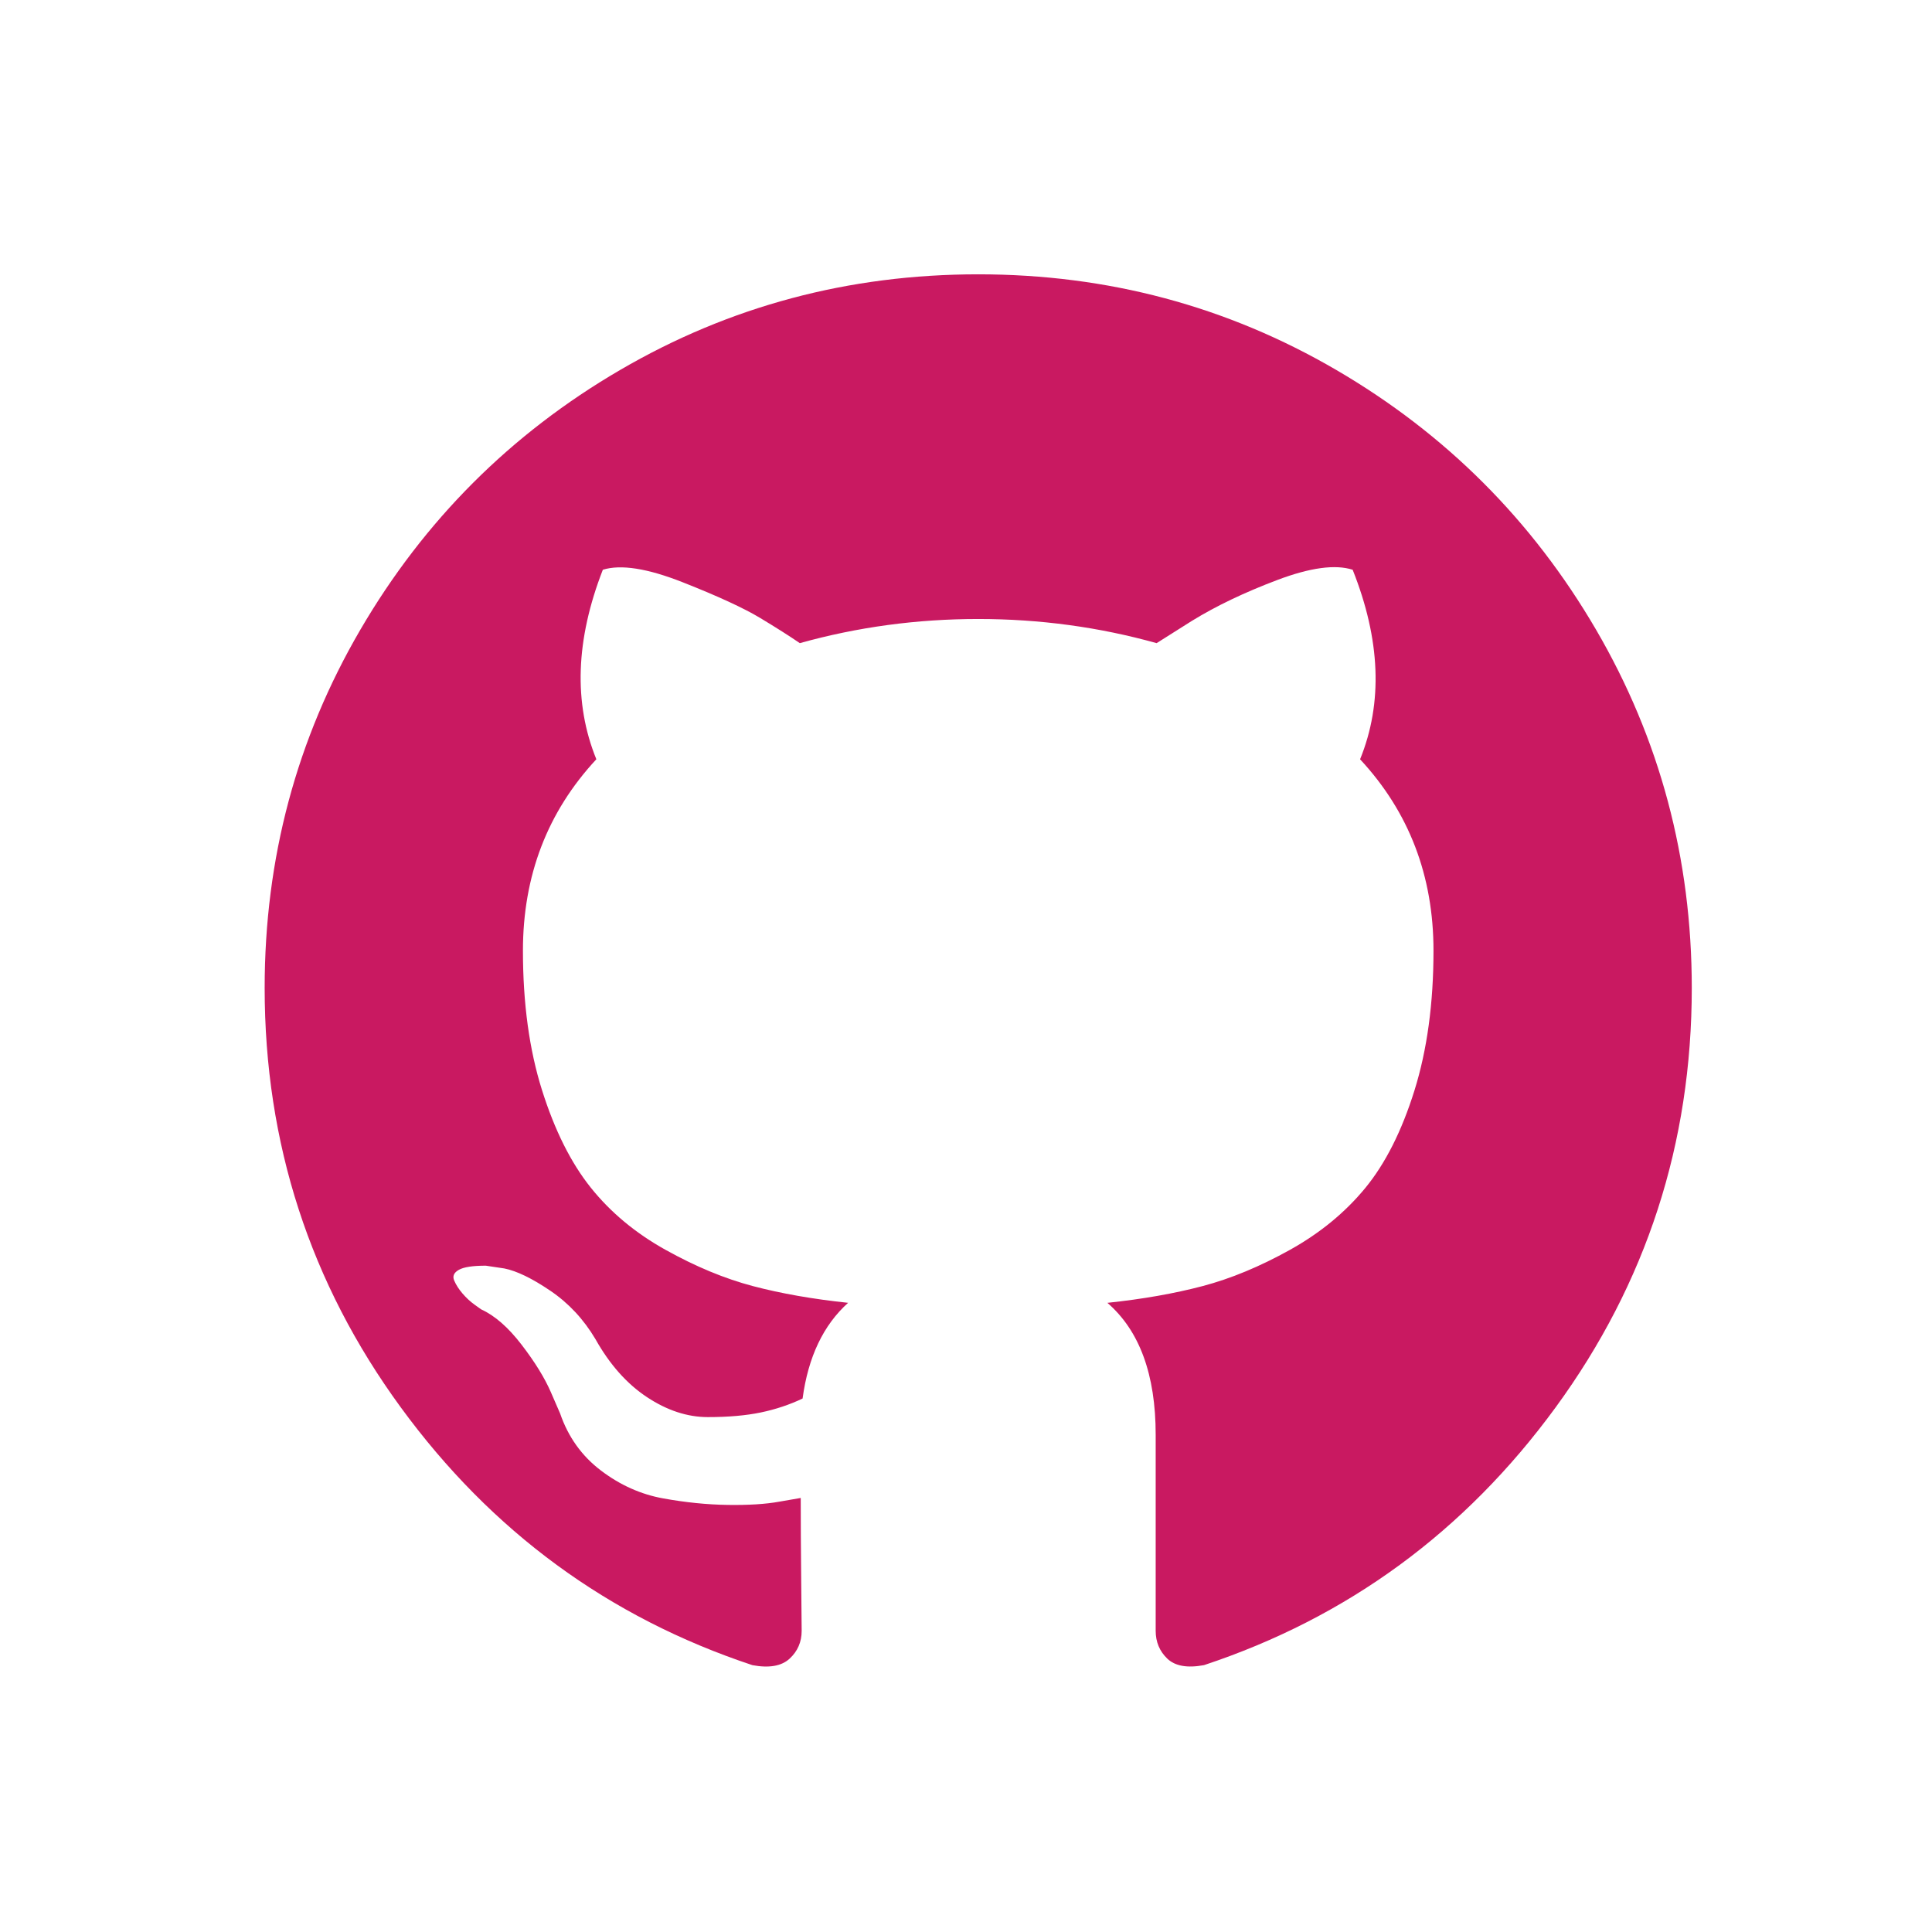 <svg width="800" height="800" viewBox="0 0 800 800" fill="none" xmlns="http://www.w3.org/2000/svg">
<g clip-path="url(#clip0_23_18)">
<g filter="url(#filter0_d_23_18)">
<path d="M635.616 10.959H164.384C79.65 10.959 10.959 79.65 10.959 164.384V635.617C10.959 720.351 79.65 789.041 164.384 789.041H635.616C720.351 789.041 789.041 720.351 789.041 635.617V164.384C789.041 79.65 720.351 10.959 635.616 10.959Z" fill="white" stroke="white" stroke-width="21.918"/>
<path d="M660.896 256.747C634.474 211.477 598.634 175.636 553.368 149.216C508.094 122.796 458.669 109.589 405.057 109.589C351.452 109.589 302.011 122.8 256.747 149.216C211.476 175.634 175.638 211.477 149.216 256.747C122.799 302.017 109.589 351.451 109.589 405.049C109.589 469.433 128.373 527.329 165.951 578.751C203.525 630.177 252.065 665.762 311.566 685.509C318.492 686.795 323.62 685.891 326.953 682.82C330.289 679.745 331.954 675.894 331.954 671.282C331.954 670.513 331.888 663.591 331.76 650.508C331.628 637.425 331.566 626.012 331.566 616.273L322.717 617.804C317.075 618.838 309.957 619.276 301.364 619.152C292.775 619.032 283.859 618.131 274.627 616.458C265.391 614.799 256.801 610.952 248.849 604.925C240.902 598.897 235.26 591.008 231.925 581.268L228.078 572.415C225.513 566.521 221.476 559.973 215.961 552.796C210.446 545.613 204.868 540.743 199.226 538.179L196.533 536.25C194.738 534.969 193.072 533.423 191.532 531.63C189.993 529.836 188.841 528.041 188.072 526.244C187.301 524.445 187.94 522.969 189.995 521.812C192.05 520.654 195.763 520.093 201.152 520.093L208.843 521.242C213.973 522.27 220.319 525.341 227.888 530.474C235.453 535.602 241.671 542.27 246.545 550.473C252.447 560.992 259.558 569.007 267.898 574.522C276.231 580.038 284.632 582.791 293.095 582.791C301.557 582.791 308.866 582.149 315.024 580.873C321.175 579.59 326.947 577.662 332.335 575.099C334.644 557.907 340.928 544.701 351.184 535.469C336.567 533.933 323.424 531.619 311.751 528.543C300.084 525.462 288.028 520.463 275.591 513.532C263.146 506.609 252.823 498.014 244.618 487.759C236.412 477.499 229.677 464.03 224.423 447.362C219.167 430.688 216.538 411.454 216.538 389.654C216.538 358.614 226.671 332.201 246.933 310.398C237.442 287.062 238.338 260.902 249.624 231.919C257.062 229.609 268.093 231.343 282.711 237.111C297.331 242.883 308.036 247.827 314.835 251.926C321.635 256.024 327.083 259.496 331.187 262.312C355.045 255.646 379.665 252.313 405.055 252.313C430.444 252.313 455.07 255.646 478.929 262.312L493.548 253.083C503.545 246.925 515.351 241.282 528.936 236.152C542.53 231.025 552.924 229.613 560.109 231.924C571.647 260.907 572.675 287.066 563.18 310.402C583.441 332.205 593.579 358.625 593.579 389.658C593.579 411.458 590.94 430.753 585.692 447.555C580.436 464.36 573.644 477.816 565.311 487.952C556.968 498.086 546.579 506.615 534.142 513.536C521.701 520.462 509.641 525.461 497.975 528.541C486.302 531.622 473.16 533.937 458.543 535.476C471.875 547.013 478.542 565.224 478.542 590.102V671.272C478.542 675.883 480.146 679.733 483.355 682.809C486.561 685.88 491.624 686.784 498.55 685.497C558.06 665.752 606.599 630.166 644.172 578.74C681.74 527.318 700.531 469.422 700.531 405.039C700.518 351.447 687.301 302.017 660.896 256.747Z" fill="#C91961"/>
</g>
</g>
<defs>
<filter id="filter0_d_23_18" x="-4" y="0" width="808" height="808" filterUnits="userSpaceOnUse" color-interpolation-filters="sRGB">
<feFlood flood-opacity="0" result="BackgroundImageFix"/>
<feColorMatrix in="SourceAlpha" type="matrix" values="0 0 0 0 0 0 0 0 0 0 0 0 0 0 0 0 0 0 127 0" result="hardAlpha"/>
<feOffset dy="4"/>
<feGaussianBlur stdDeviation="2"/>
<feComposite in2="hardAlpha" operator="out"/>
<feColorMatrix type="matrix" values="0 0 0 0 0 0 0 0 0 0 0 0 0 0 0 0 0 0 0.25 0"/>
<feBlend mode="normal" in2="BackgroundImageFix" result="effect1_dropShadow_23_18"/>
<feBlend mode="normal" in="SourceGraphic" in2="effect1_dropShadow_23_18" result="shape"/>
</filter>
<clipPath id="clip0_23_18">
<rect width="800" height="800" fill="white"/>
</clipPath>
</defs>
</svg>
